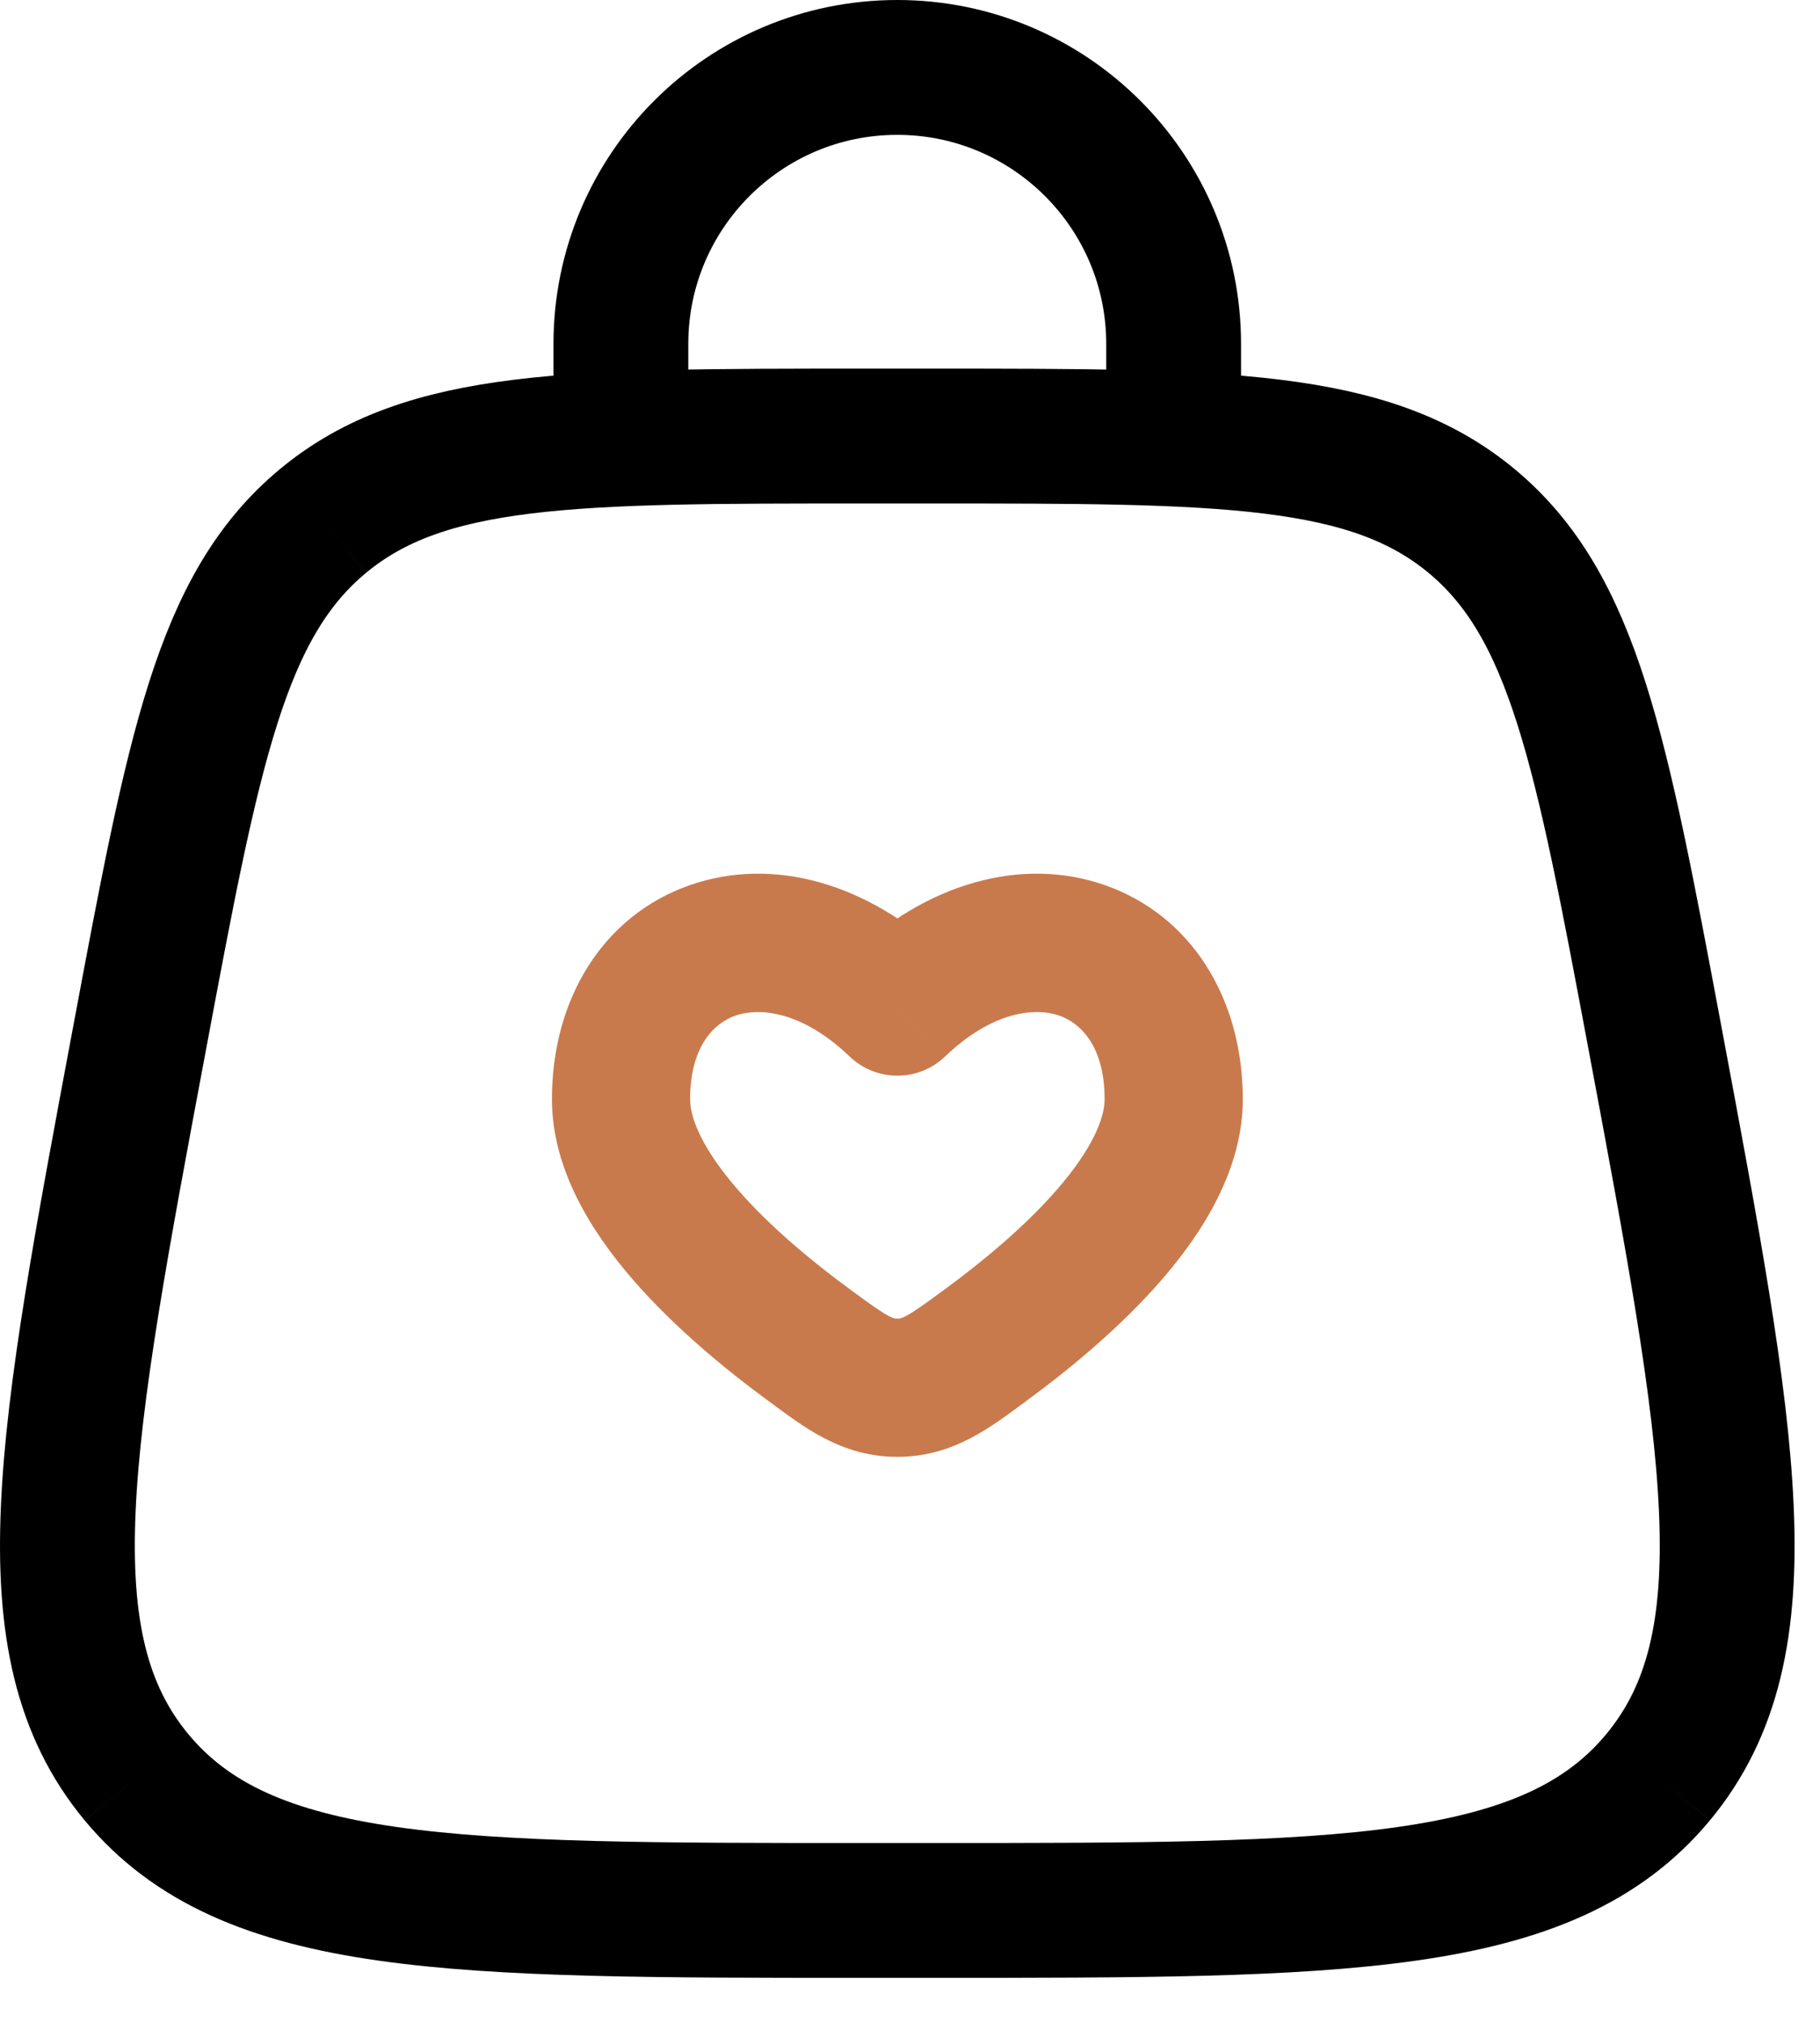 <svg width="27" height="30" viewBox="0 0 27 30" fill="none" xmlns="http://www.w3.org/2000/svg">
<g id="Group 1574">
<path id="Vector" d="M2.025 26.358C3.665 28.333 6.716 28.333 12.818 28.333H13.804C19.907 28.333 22.958 28.333 24.598 26.358M2.025 26.358C0.386 24.382 0.948 21.383 2.073 15.385C2.872 11.12 3.272 8.987 4.791 7.727M24.598 26.358C26.237 24.382 25.675 21.383 24.55 15.385C23.75 11.12 23.35 8.987 21.832 7.727M21.832 7.727C20.314 6.467 18.144 6.467 13.804 6.467H12.818C8.479 6.467 6.309 6.467 4.791 7.727" stroke="black" stroke-width="2"/>
<path id="Vector_2" d="M13.312 14.928L12.604 15.668C13 16.048 13.625 16.048 14.021 15.668L13.312 14.928ZM12.611 19.123C12.04 18.704 11.41 18.181 10.934 17.63C10.431 17.048 10.238 16.595 10.238 16.302H8.188C8.188 17.354 8.79 18.285 9.383 18.971C10.003 19.687 10.769 20.315 11.398 20.776L12.611 19.123ZM10.238 16.302C10.238 15.515 10.596 15.172 10.91 15.062C11.252 14.943 11.885 14.981 12.604 15.668L14.021 14.188C12.895 13.109 11.478 12.691 10.232 13.128C8.956 13.575 8.188 14.803 8.188 16.302H10.238ZM15.227 20.776C15.856 20.315 16.622 19.687 17.242 18.971C17.834 18.285 18.437 17.354 18.437 16.302H16.387C16.387 16.595 16.194 17.048 15.691 17.63C15.215 18.181 14.585 18.704 14.014 19.123L15.227 20.776ZM18.437 16.302C18.437 14.803 17.669 13.575 16.393 13.128C15.147 12.691 13.73 13.109 12.604 14.188L14.021 15.668C14.739 14.981 15.373 14.943 15.715 15.062C16.029 15.172 16.387 15.515 16.387 16.302H18.437ZM11.398 20.776C11.902 21.145 12.467 21.606 13.312 21.606V19.556C13.279 19.556 13.258 19.556 13.184 19.517C13.067 19.454 12.92 19.35 12.611 19.123L11.398 20.776ZM14.014 19.123C13.705 19.35 13.558 19.454 13.441 19.517C13.366 19.556 13.346 19.556 13.312 19.556V21.606C14.158 21.606 14.723 21.145 15.227 20.776L14.014 19.123Z" fill="#C97A4D"/>
<path id="Vector_3" d="M9.211 6.467V5.1C9.211 2.836 11.046 1 13.311 1C15.575 1 17.411 2.836 17.411 5.1V6.467" stroke="black" stroke-width="2" stroke-linecap="round"/>
</g>
</svg>
